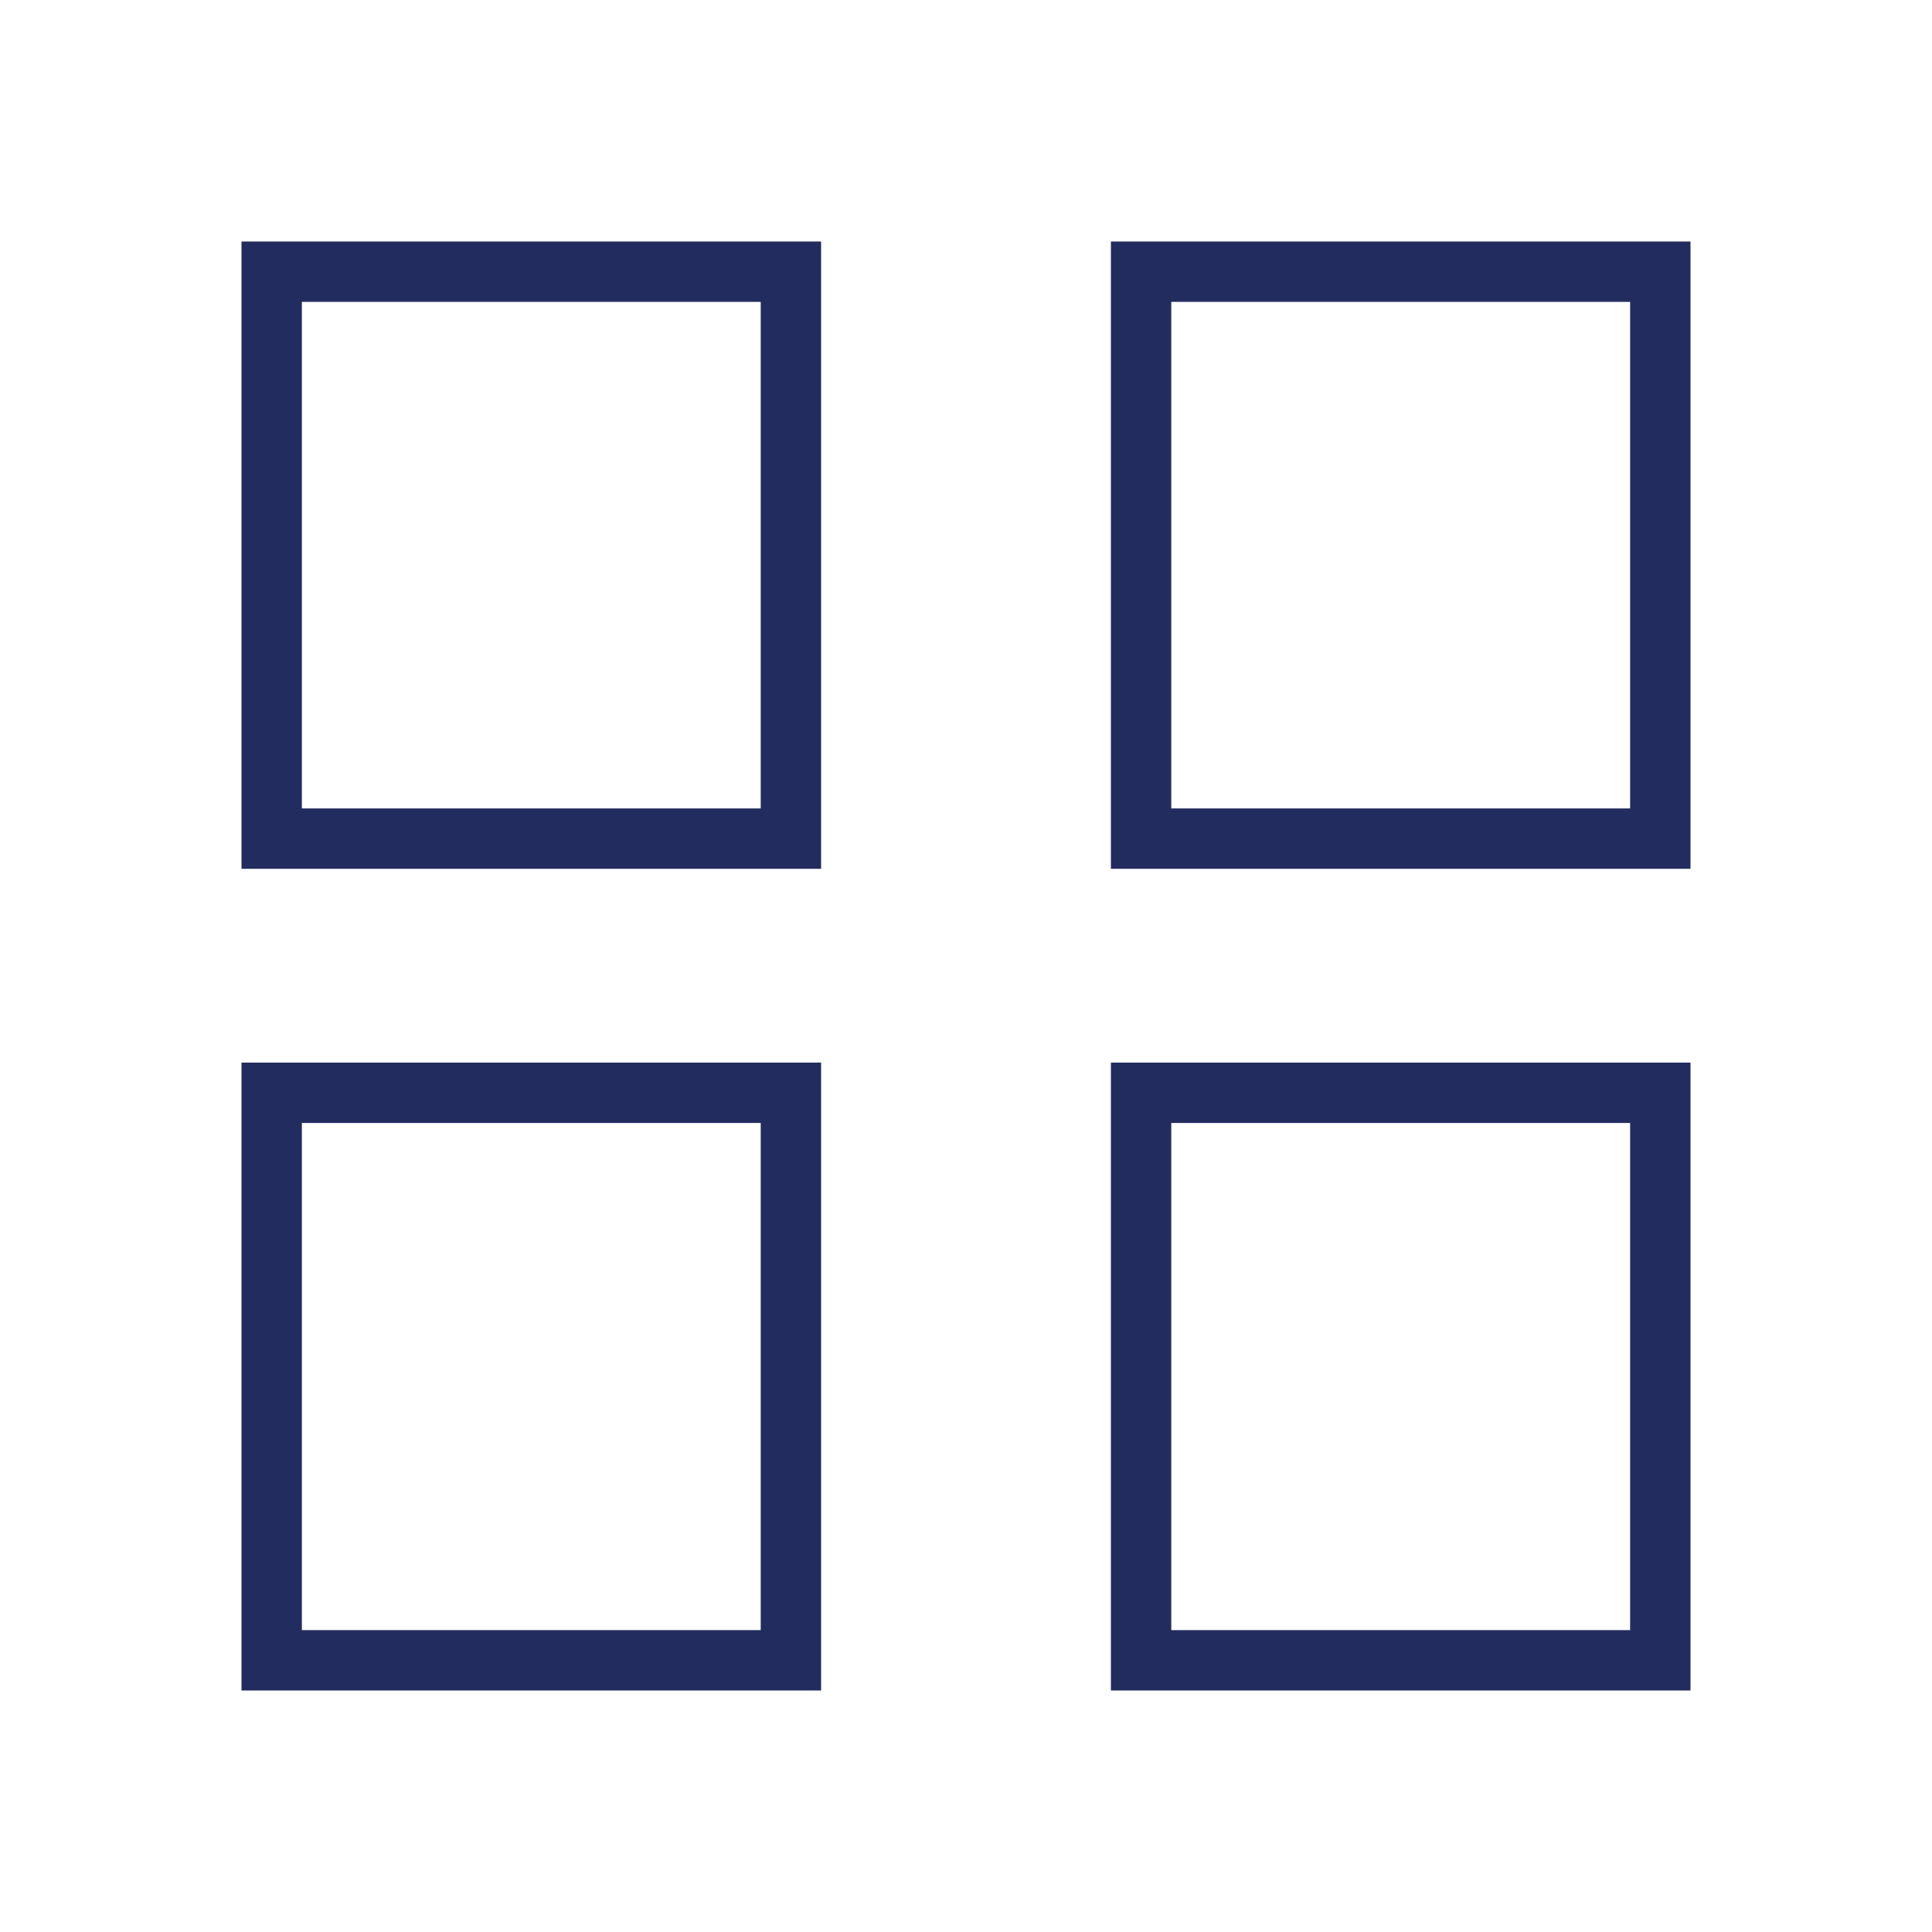 <svg width="32" height="32" viewBox="0 0 32 32" fill="none" xmlns="http://www.w3.org/2000/svg" xmlns:xlink="http://www.w3.org/1999/xlink">
	<desc>
			Created with Pixso.
	</desc>
	<defs>
		<clipPath id="clip345_174">
			<rect id="har_4" width="32" height="32" fill="white" fill-opacity="0"/>
		</clipPath>
	</defs>
	<g clip-path="url(#clip345_174)">
		<path id="Vector" d="M13.6 4L4 4L4 14.39L13.6 14.39L13.6 4ZM12.6 5L12.6 13.39L5 13.39L5 5L12.6 5ZM28 4L18.4 4L18.4 14.39L28 14.39L28 4ZM27 5L27 13.39L19.4 13.39L19.4 5L27 5ZM13.6 17.6L4 17.6L4 28L13.6 28L13.6 17.6ZM12.6 18.6L12.6 27L5 27L5 18.6L12.6 18.6ZM28 18.6L28 17.6L18.4 17.6L18.4 28L28 28L28 18.6ZM27 18.6L27 27L19.4 27L19.4 18.6L27 18.6Z" fill="#232C5E" fill-opacity="1" fill-rule="evenodd"/>
	</g>
</svg>
